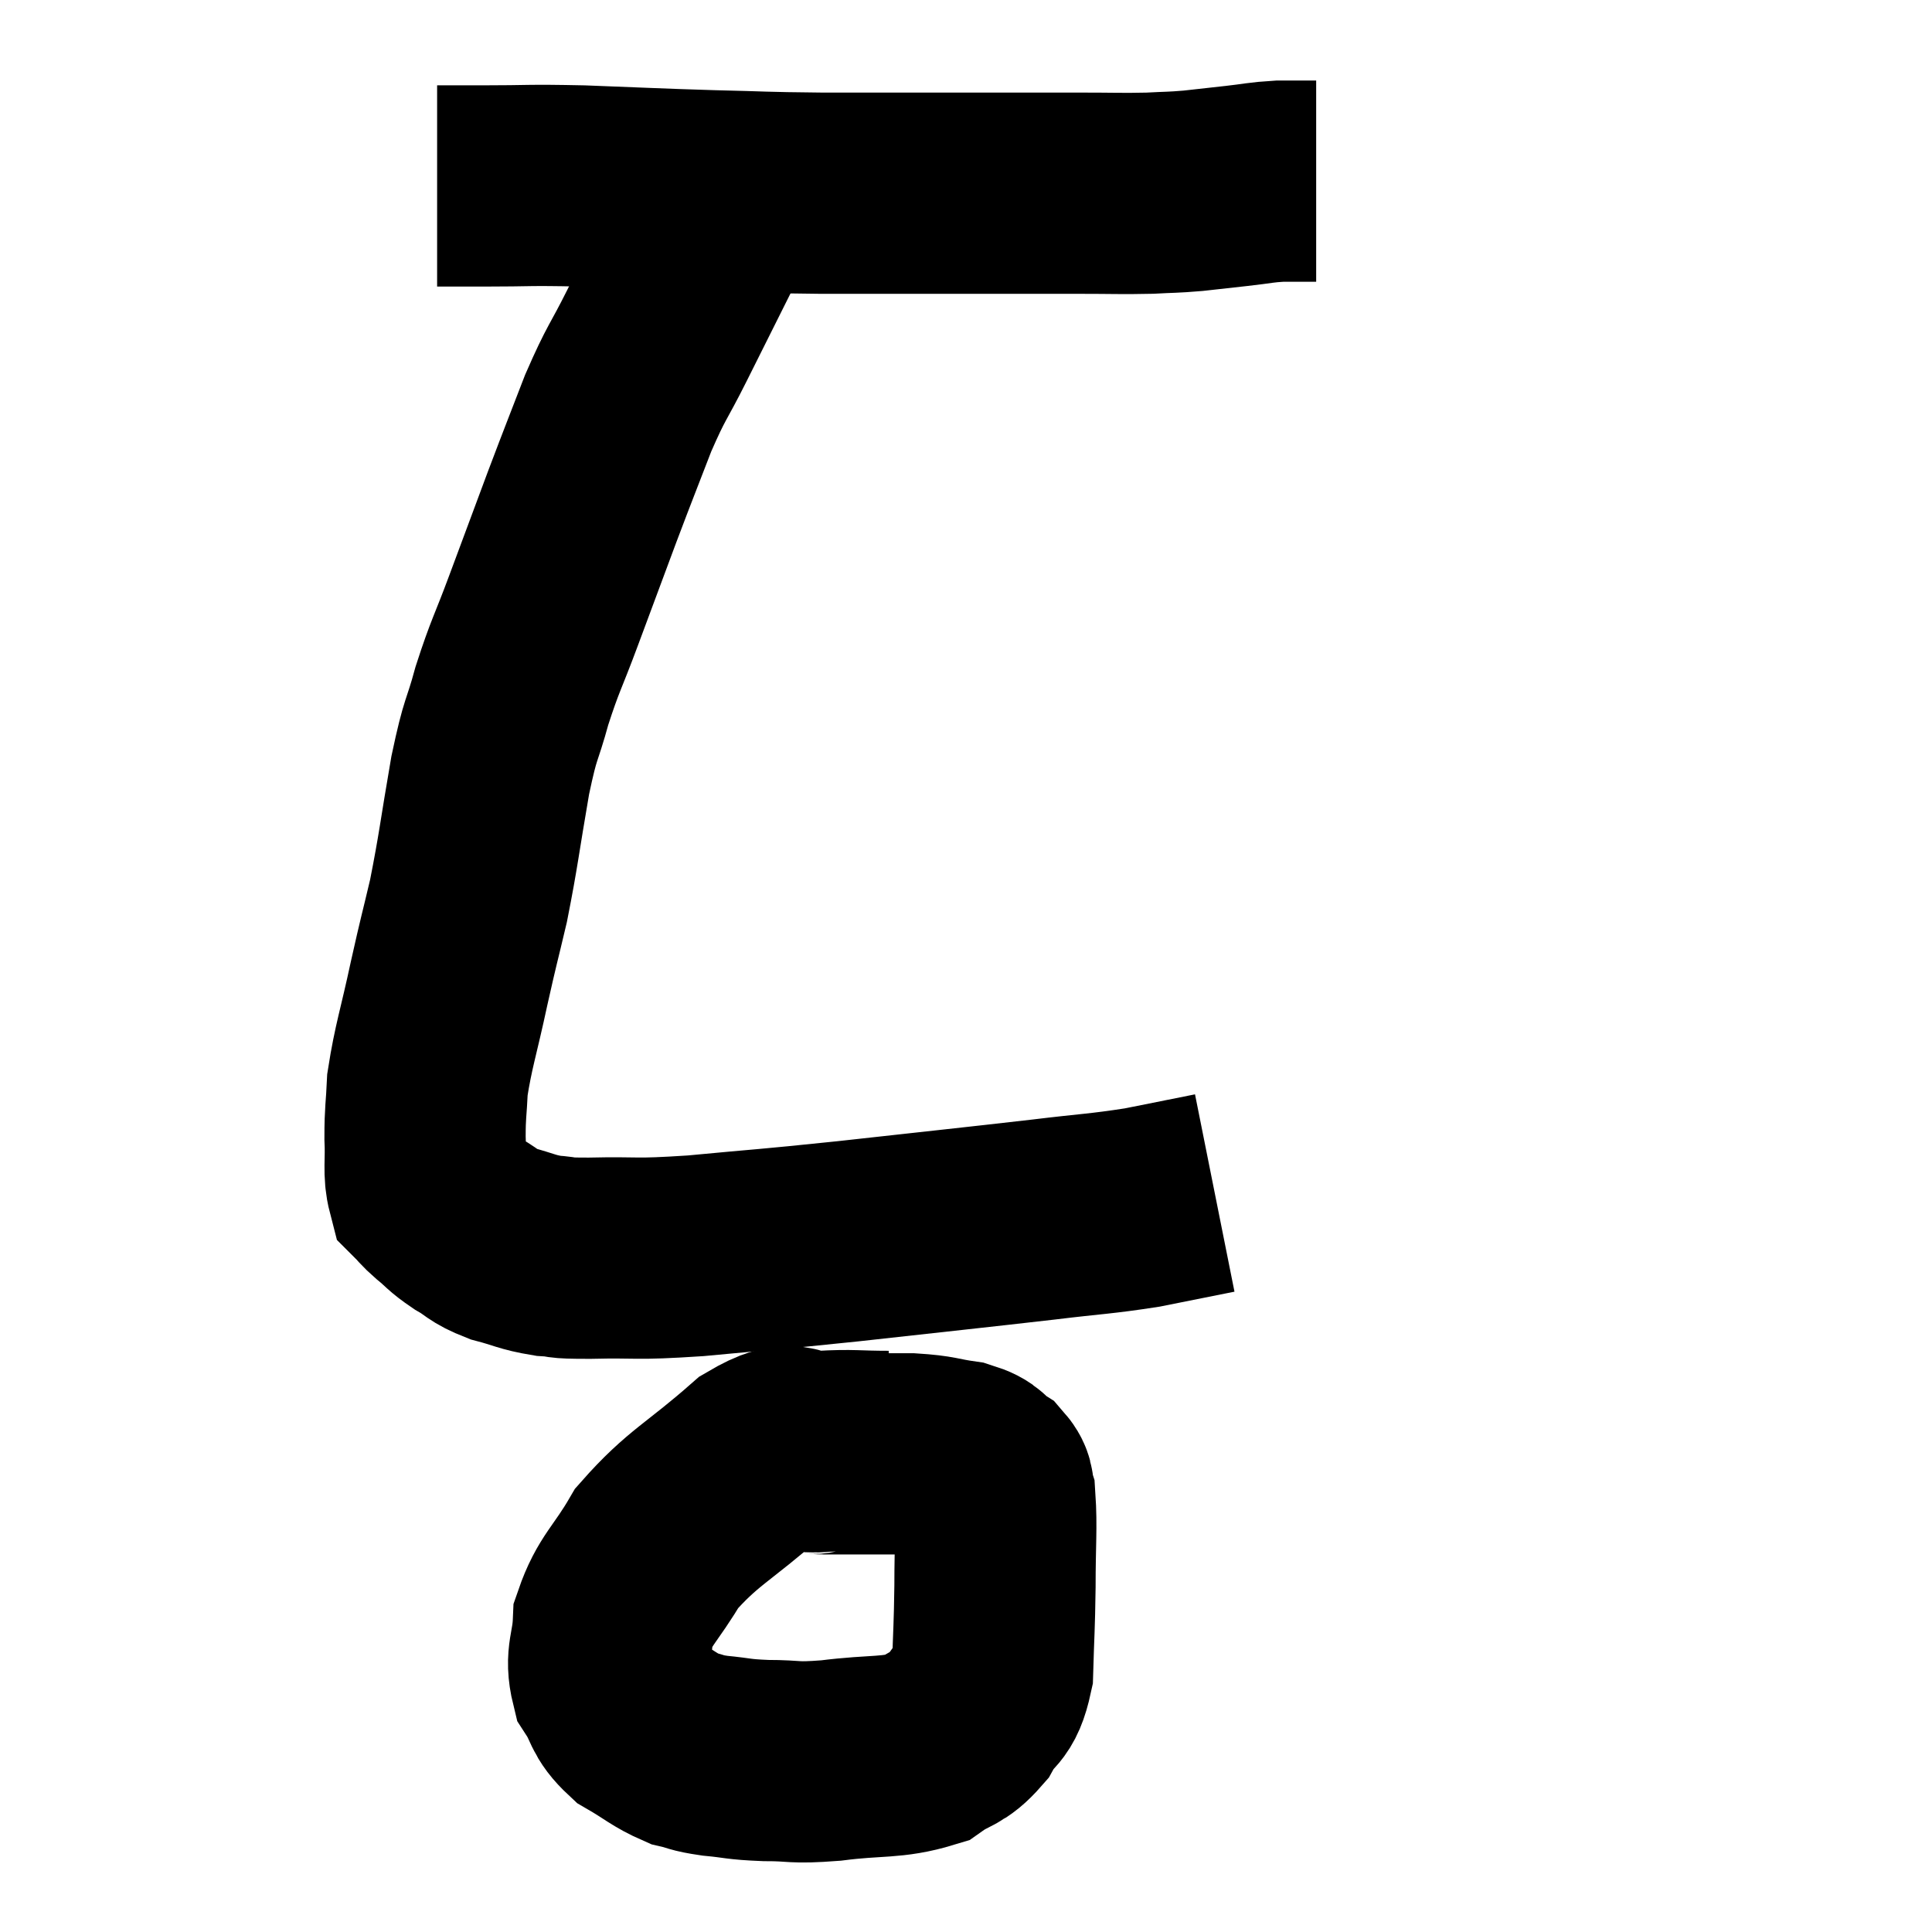 <svg width="48" height="48" viewBox="0 0 48 48" xmlns="http://www.w3.org/2000/svg"><path d="M 10.86 4.62 C 11.43 4.62, 11.1 4.62, 12 4.62 C 13.23 4.62, 13.035 4.59, 14.46 4.62 C 16.08 4.68, 16.215 4.695, 17.7 4.74 C 19.05 4.77, 18.84 4.785, 20.4 4.8 C 22.17 4.8, 22.335 4.8, 23.94 4.8 C 25.38 4.8, 25.665 4.8, 26.82 4.8 C 27.69 4.8, 27.855 4.815, 28.56 4.8 C 29.1 4.77, 29.1 4.785, 29.64 4.74 C 30.18 4.68, 30.18 4.68, 30.72 4.62 C 31.26 4.56, 31.305 4.53, 31.8 4.5 C 32.25 4.5, 32.475 4.5, 32.7 4.5 C 32.7 4.5, 32.7 4.5, 32.7 4.5 L 32.7 4.5" fill="none" stroke="black" stroke-width="5"></path><path d="M 18.12 4.68 C 17.85 5.25, 18.03 4.905, 17.58 5.82 C 16.95 7.08, 16.875 7.23, 16.32 8.34 C 15.84 9.3, 15.825 9.195, 15.36 10.26 C 14.91 11.43, 14.925 11.37, 14.46 12.6 C 13.98 13.89, 13.935 14.01, 13.5 15.18 C 13.11 16.23, 13.05 16.26, 12.72 17.28 C 12.45 18.27, 12.45 17.985, 12.18 19.26 C 11.91 20.82, 11.895 21.09, 11.64 22.38 C 11.4 23.4, 11.415 23.28, 11.16 24.42 C 10.89 25.68, 10.77 25.98, 10.62 26.94 C 10.59 27.6, 10.56 27.615, 10.56 28.26 C 10.59 28.89, 10.515 29.115, 10.62 29.52 C 10.8 29.7, 10.725 29.655, 10.98 29.88 C 11.31 30.15, 11.265 30.165, 11.64 30.42 C 12.06 30.66, 11.985 30.705, 12.48 30.9 C 13.05 31.05, 13.08 31.11, 13.62 31.2 C 14.13 31.23, 13.725 31.26, 14.64 31.26 C 15.96 31.23, 15.675 31.305, 17.28 31.2 C 19.17 31.02, 18.9 31.065, 21.06 30.84 C 23.49 30.57, 24.09 30.51, 25.92 30.3 C 27.15 30.15, 27.315 30.165, 28.38 30 C 29.28 29.82, 29.73 29.73, 30.18 29.64 C 30.18 29.64, 30.18 29.64, 30.18 29.64 C 30.18 29.64, 30.18 29.64, 30.18 29.64 C 30.18 29.64, 30.18 29.64, 30.18 29.64 C 30.18 29.64, 30.18 29.64, 30.18 29.64 L 30.18 29.64" fill="none" stroke="black" stroke-width="5"></path><path d="M 22.08 36.06 C 21.24 36.06, 21.21 36.015, 20.4 36.06 C 19.62 36.15, 19.86 35.64, 18.84 36.24 C 17.58 37.35, 17.22 37.44, 16.32 38.46 C 15.78 39.39, 15.525 39.495, 15.24 40.32 C 15.21 41.04, 15.03 41.145, 15.18 41.76 C 15.51 42.27, 15.39 42.36, 15.84 42.78 C 16.41 43.11, 16.5 43.23, 16.98 43.44 C 17.37 43.53, 17.25 43.545, 17.76 43.62 C 18.39 43.68, 18.3 43.71, 19.02 43.74 C 19.83 43.74, 19.65 43.815, 20.64 43.74 C 21.81 43.59, 22.14 43.695, 22.98 43.44 C 23.49 43.08, 23.58 43.2, 24 42.72 C 24.33 42.12, 24.48 42.345, 24.66 41.52 C 24.69 40.47, 24.705 40.485, 24.72 39.42 C 24.72 38.34, 24.765 37.935, 24.72 37.26 C 24.63 36.99, 24.75 36.96, 24.54 36.72 C 24.21 36.51, 24.36 36.45, 23.88 36.3 C 23.25 36.21, 23.325 36.165, 22.62 36.12 C 21.84 36.12, 21.6 36.12, 21.06 36.12 C 20.76 36.12, 20.685 36.12, 20.46 36.12 C 20.31 36.12, 20.28 36.09, 20.16 36.12 L 19.98 36.24" fill="none" stroke="black" stroke-width="5"></path></svg>